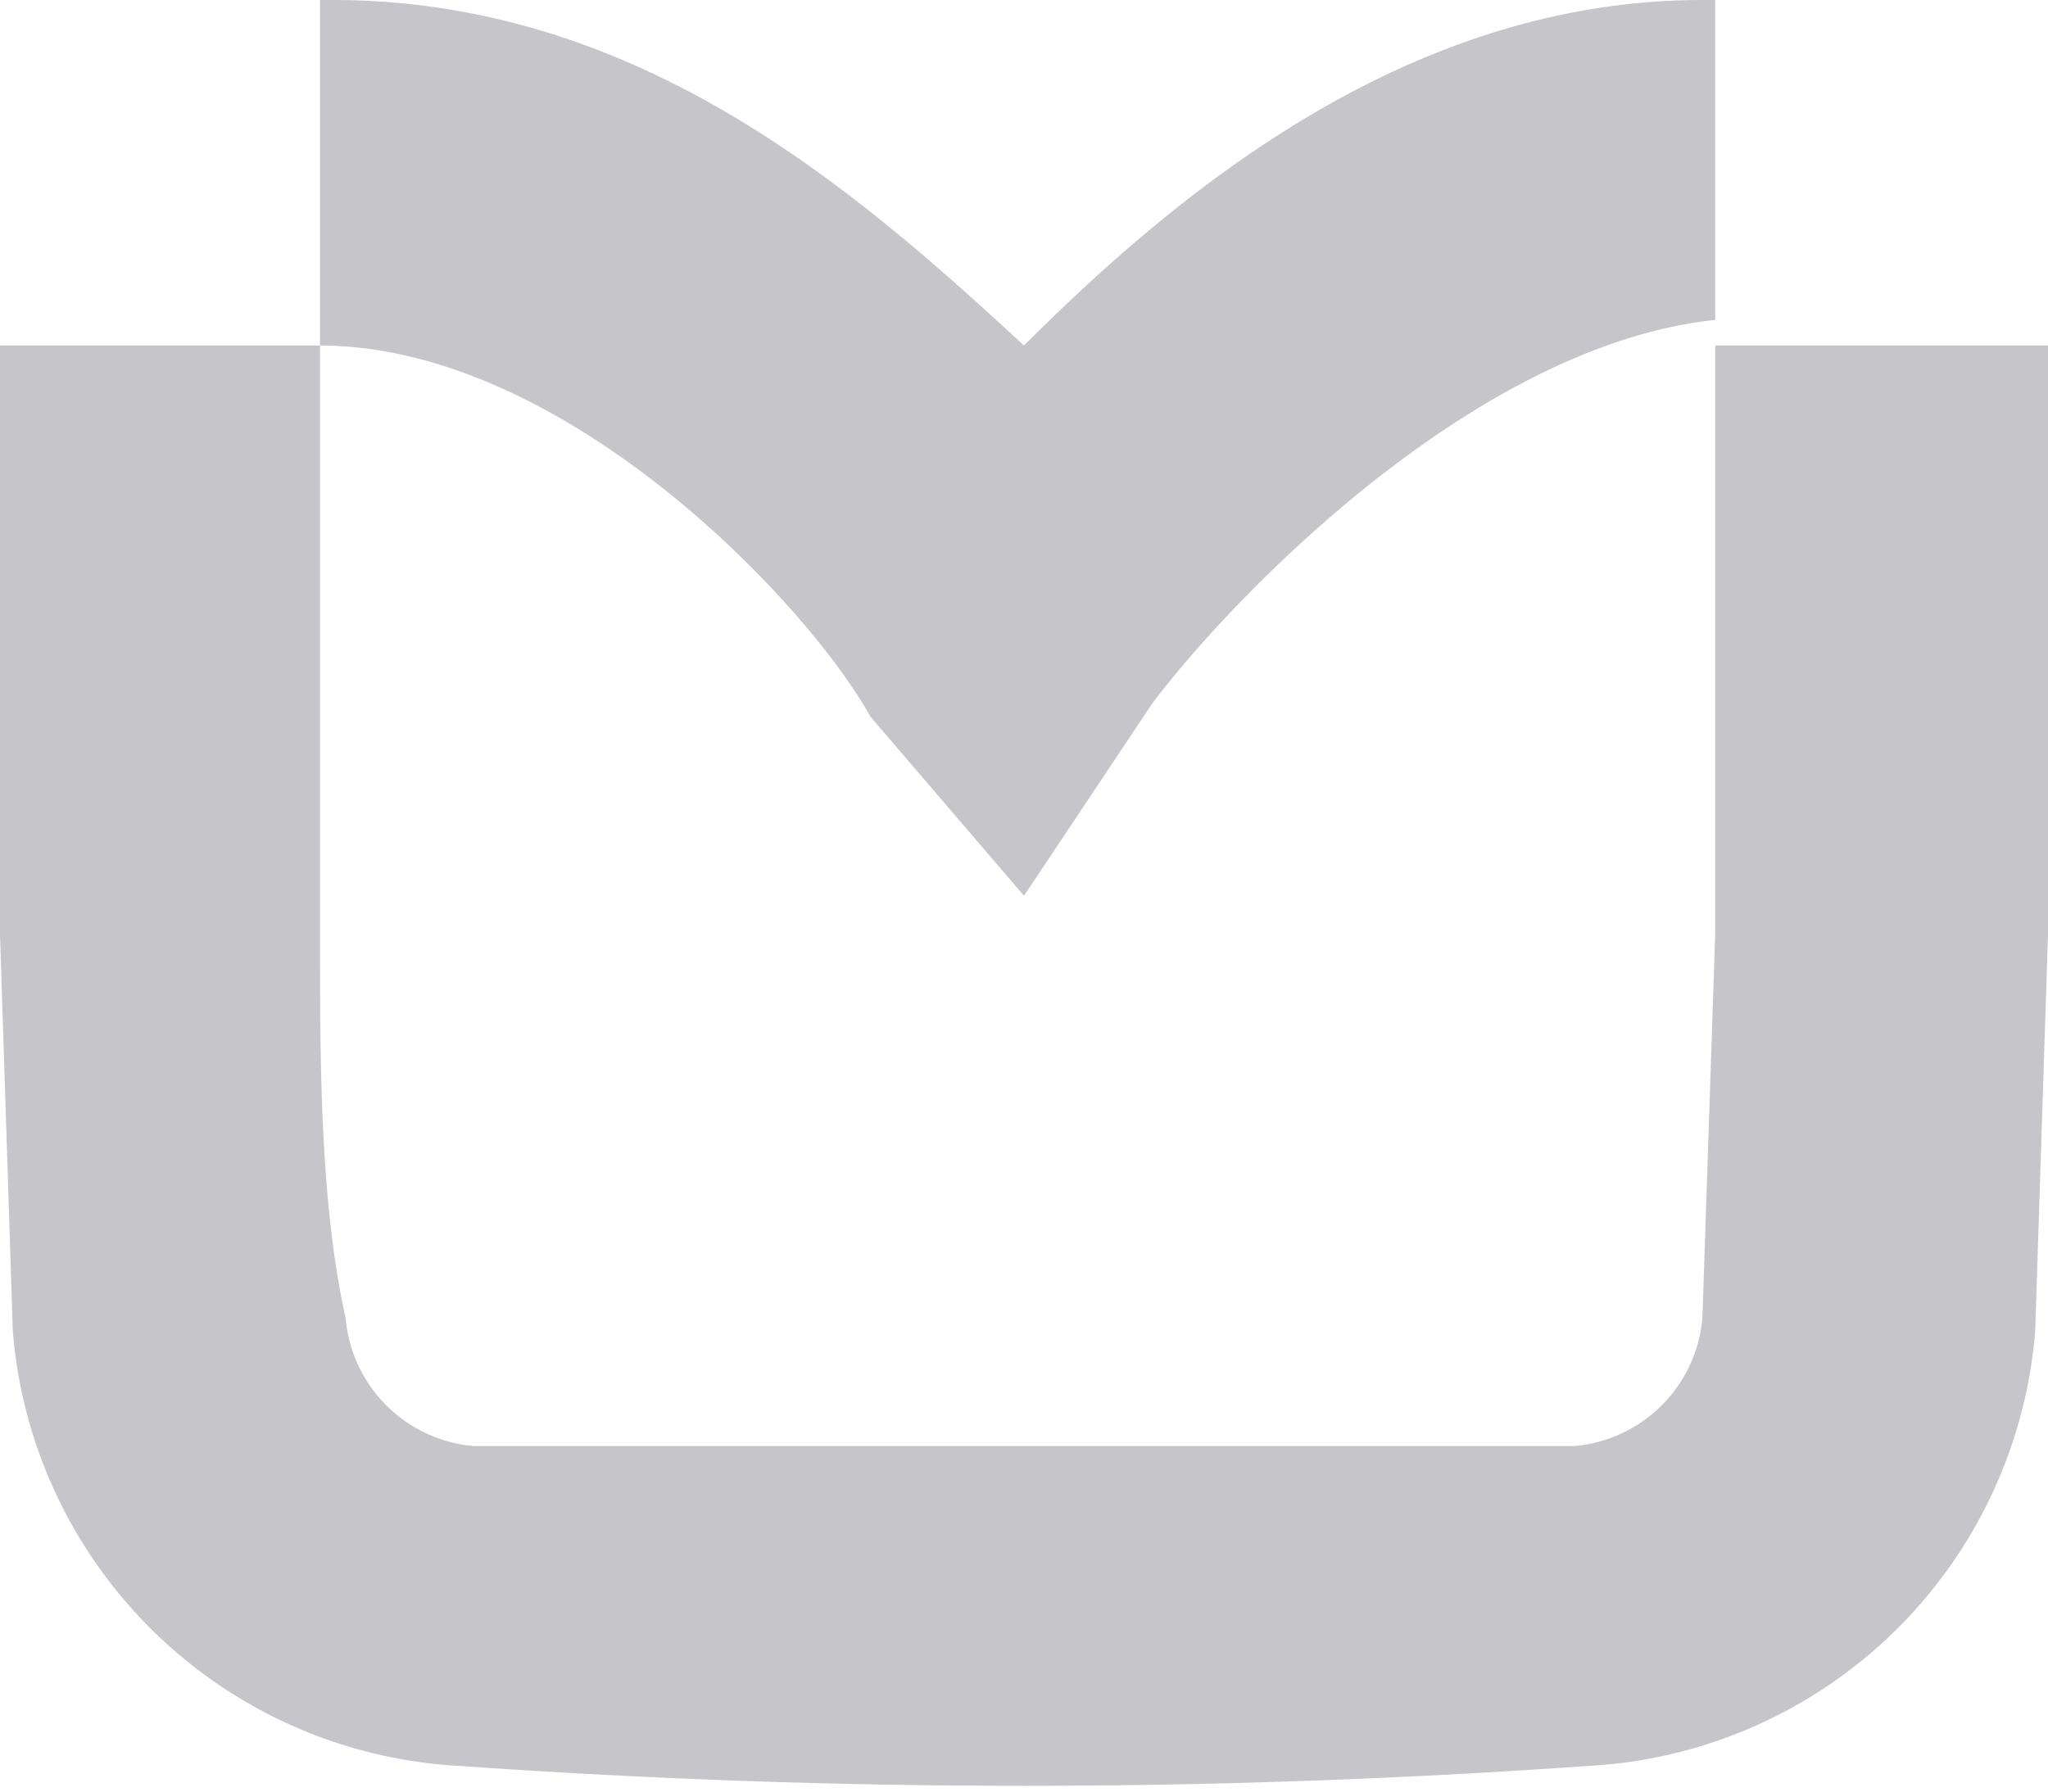 <svg width="16" height="14" style="margin-right: 4px;" xmlns="http://www.w3.org/2000/svg"><path d="M13.4 2.7V0h-.1C11 0 9.2 1.5 8 2.7H8C6.7 1.5 5 0 2.6 0h-.1v2.7H0v4.6l.1 3.1a3.7 3.7 0 003.5 3.4 62.6 62.6 0 008.8 0 3.7 3.7 0 003.5-3.4l.1-3.1V2.7h-2.6zm0 4.6l-.1 3a1.1 1.1 0 01-1 1H3.7a1.1 1.1 0 01-1-1c-.2-.9-.2-2-.2-3V2.7c1.9 0 3.8 2 4.3 2.9L8 7l1-1.5c.6-.8 2.5-2.8 4.4-3v4.7z" fill="#C6C6CA"></path></svg>